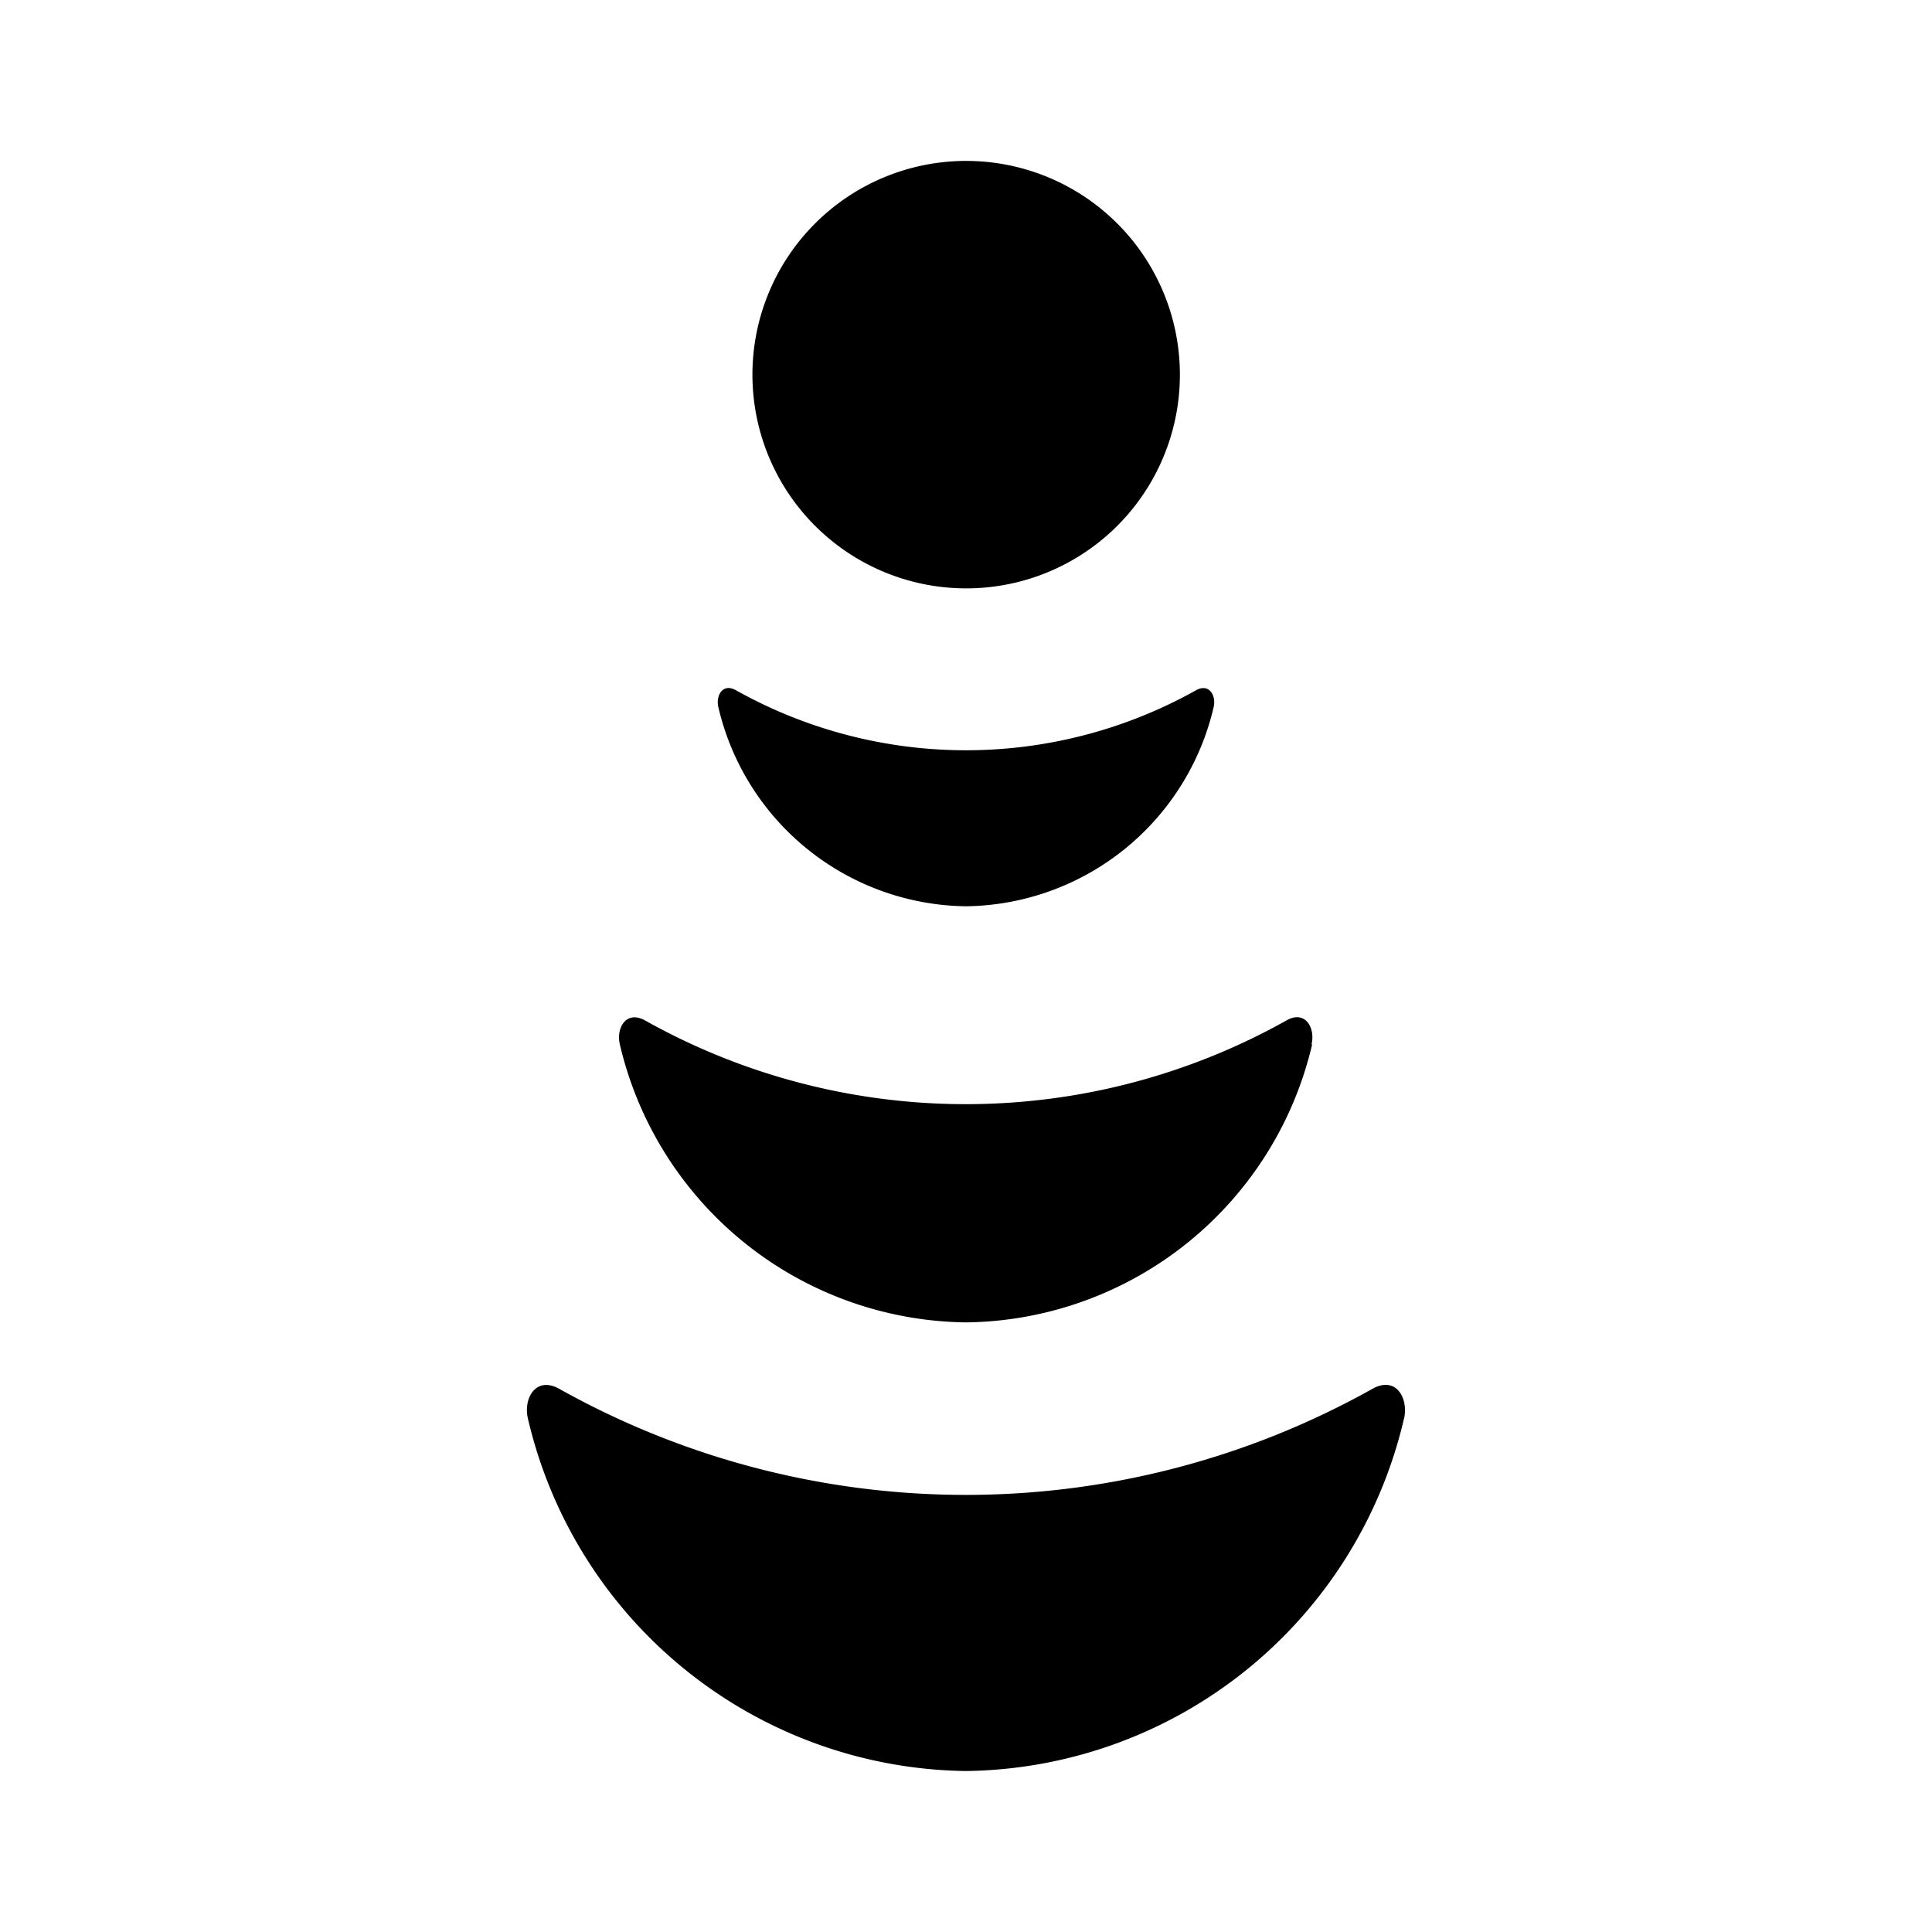 <svg xmlns="http://www.w3.org/2000/svg" xmlns:xlink="http://www.w3.org/1999/xlink" width="24" height="24" viewBox="0 0 24 24"><path fill="currentColor" d="M12 7.309a2.655 2.655 0 1 1 2.657-2.655A2.654 2.654 0 0 1 12 7.309m5.44 10.317A5.66 5.66 0 0 1 12.017 22h-.034a5.66 5.66 0 0 1-5.424-4.374c-.062-.25.095-.538.389-.373a10.34 10.34 0 0 0 10.1 0c.298-.167.452.121.393.373zm-1.14-4.652a4.47 4.47 0 0 1-4.283 3.453h-.026A4.47 4.47 0 0 1 7.7 12.974c-.048-.2.075-.426.309-.3a8.15 8.15 0 0 0 7.976 0c.232-.13.357.1.307.3zm-1.224-4.188a3.2 3.2 0 0 1-3.067 2.472h-.018a3.2 3.2 0 0 1-3.067-2.472c-.035-.142.053-.306.219-.211a5.85 5.85 0 0 0 5.714 0c.165-.093.254.069.219.211"/></svg>